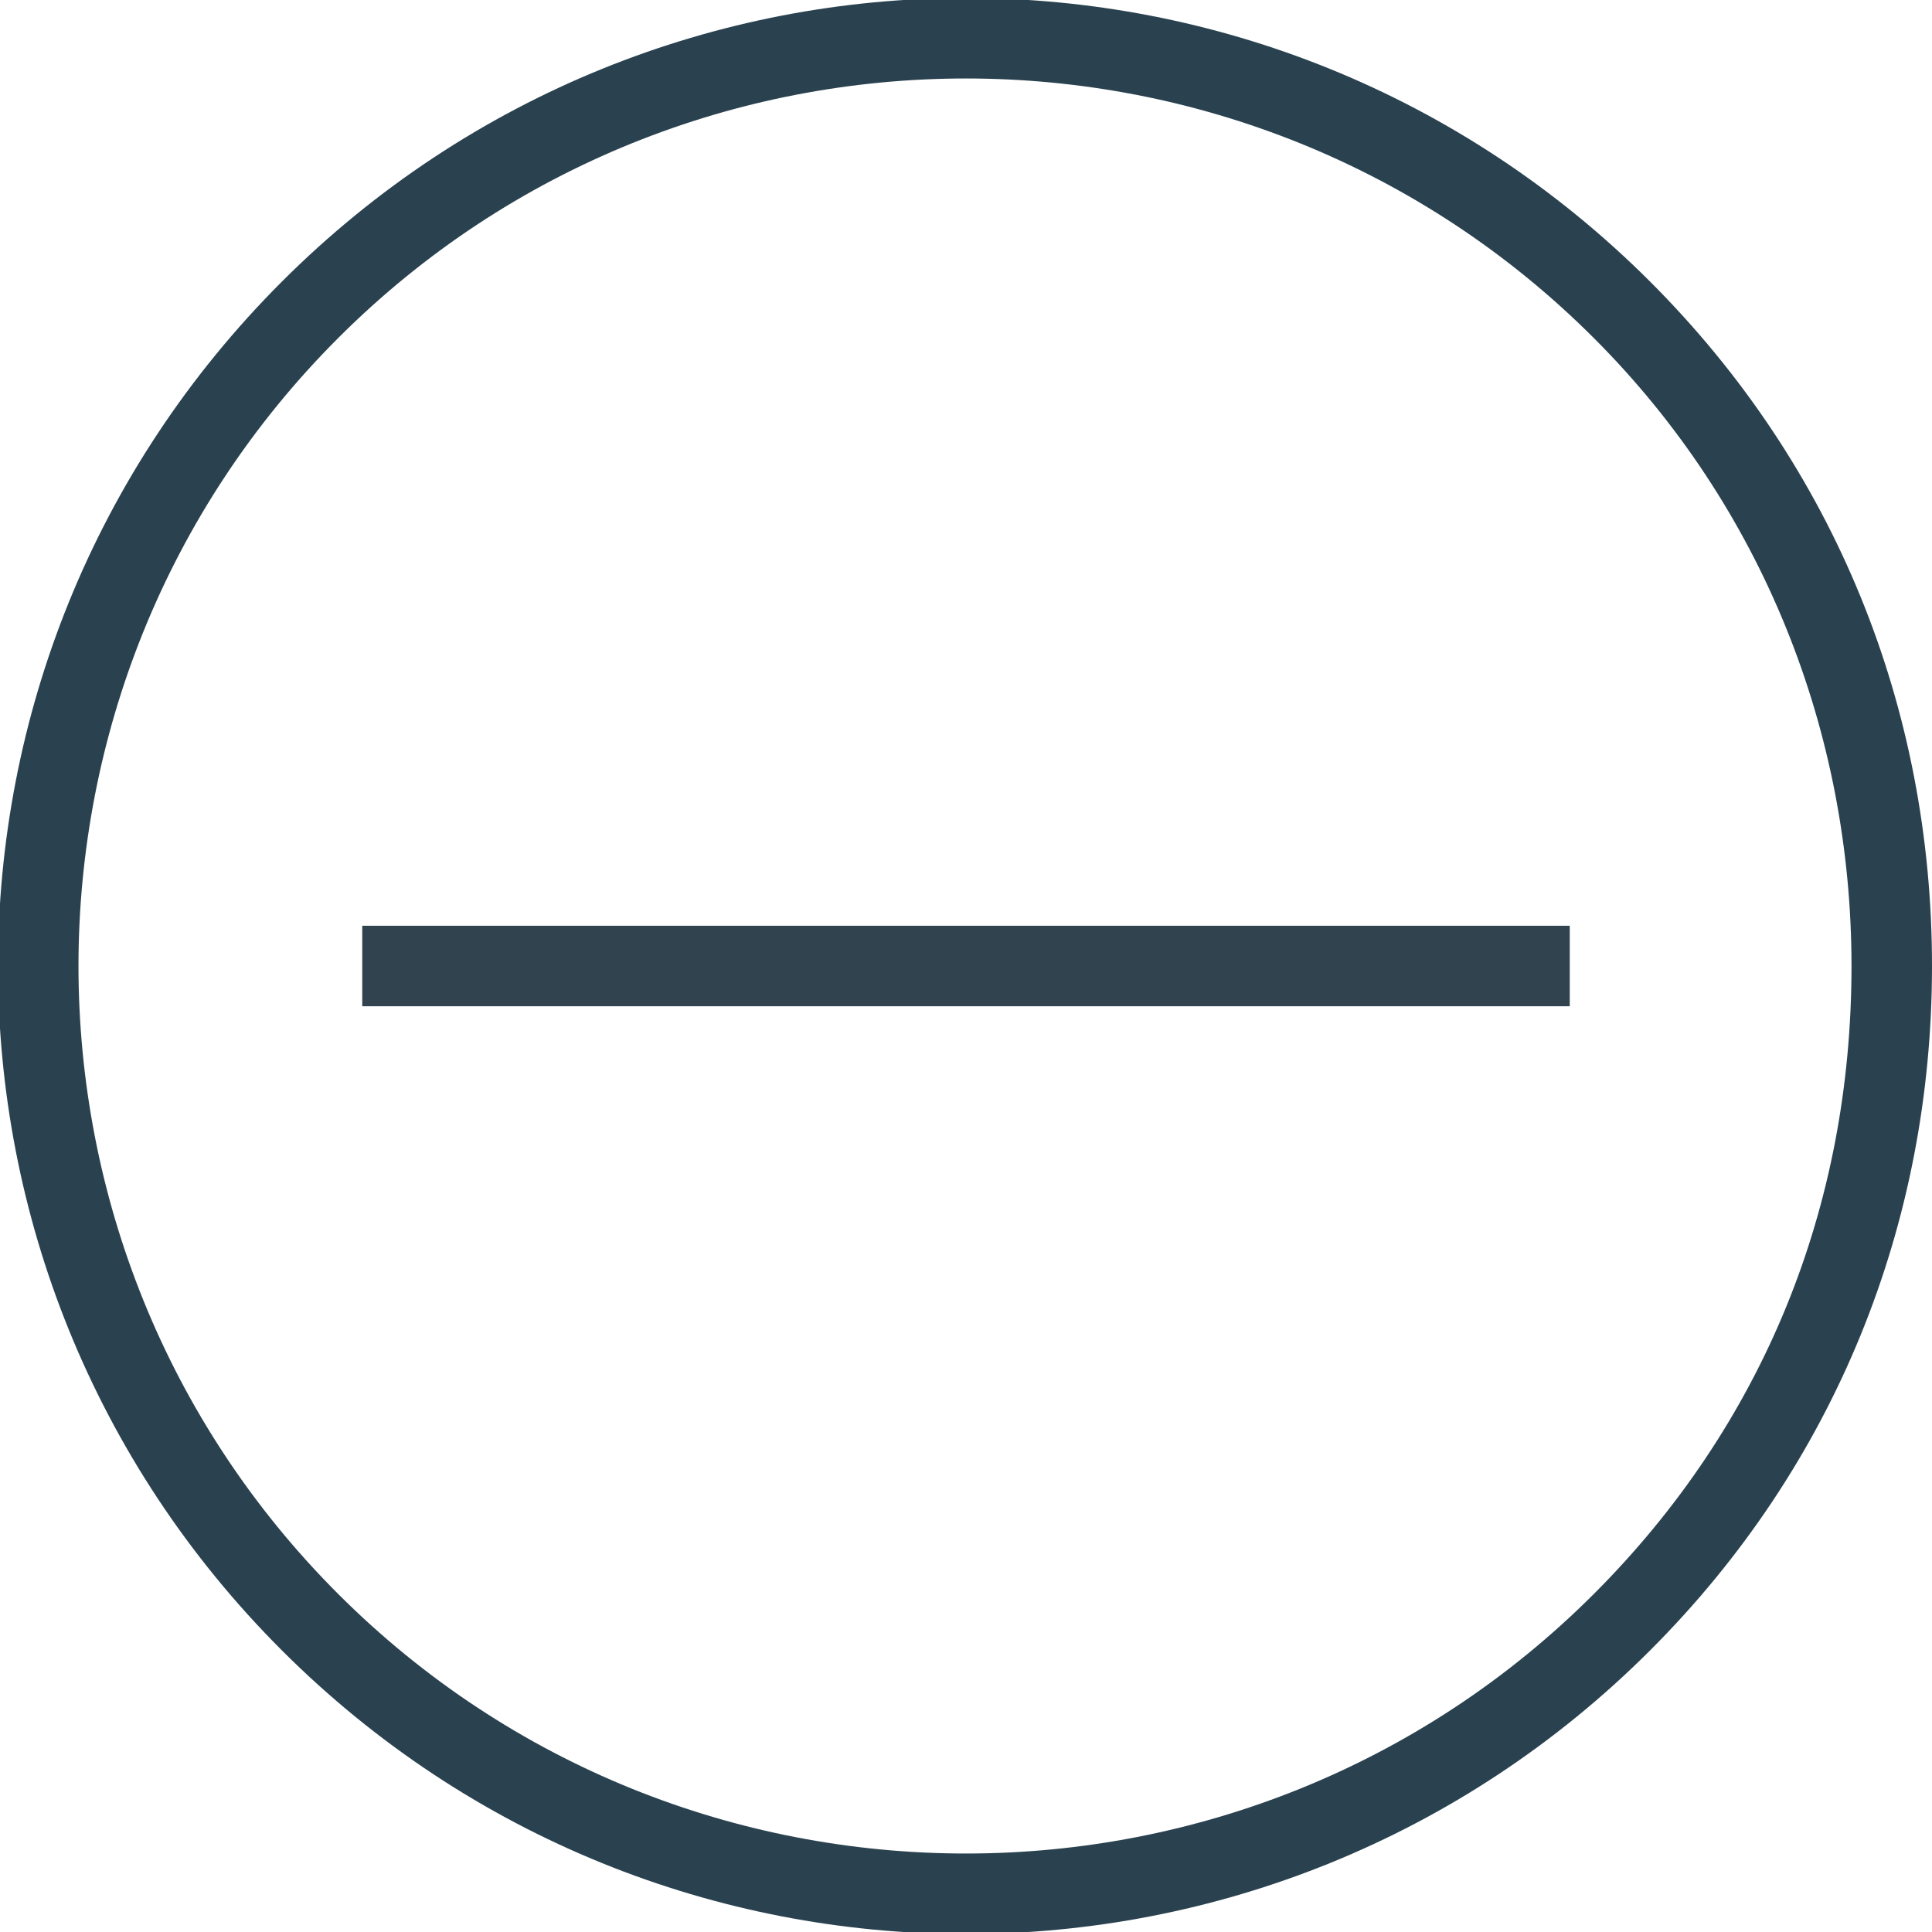 <?xml version="1.0" encoding="utf-8"?>
<!-- Generator: Adobe Illustrator 22.1.0, SVG Export Plug-In . SVG Version: 6.00 Build 0)  -->
<svg version="1.1" id="Слой_1" xmlns="http://www.w3.org/2000/svg" xmlns:xlink="http://www.w3.org/1999/xlink" x="0px" y="0px"
	 viewBox="0 0 24 24" style="enable-background:new 0 0 24 24;" xml:space="preserve">
<style type="text/css">
	.st0{fill-rule:evenodd;clip-rule:evenodd;fill:#30434F;}
	.st1{fill:#2A4250;}
</style>
<path class="st0" d="M19.5,11.5l0,1l-15,0l0-1L19.5,11.5z"/>
<g>
	<path class="st1" d="M3.5,20.5c-4.7-4.7-4.7-12.3,0-17s12.3-4.7,17,0C22.8,5.8,24,8.8,24,12s-1.2,6.2-3.5,8.5l0,0l0,0
		C15.8,25.2,8.2,25.2,3.5,20.5z M19.8,4.2c-4.3-4.3-11.3-4.3-15.6,0s-4.3,11.3,0,15.6c4.3,4.3,11.3,4.3,15.6,0l0,0
		c2.1-2.1,3.2-4.8,3.2-7.8C23,9.1,21.9,6.3,19.8,4.2z"/>
</g>
</svg>
